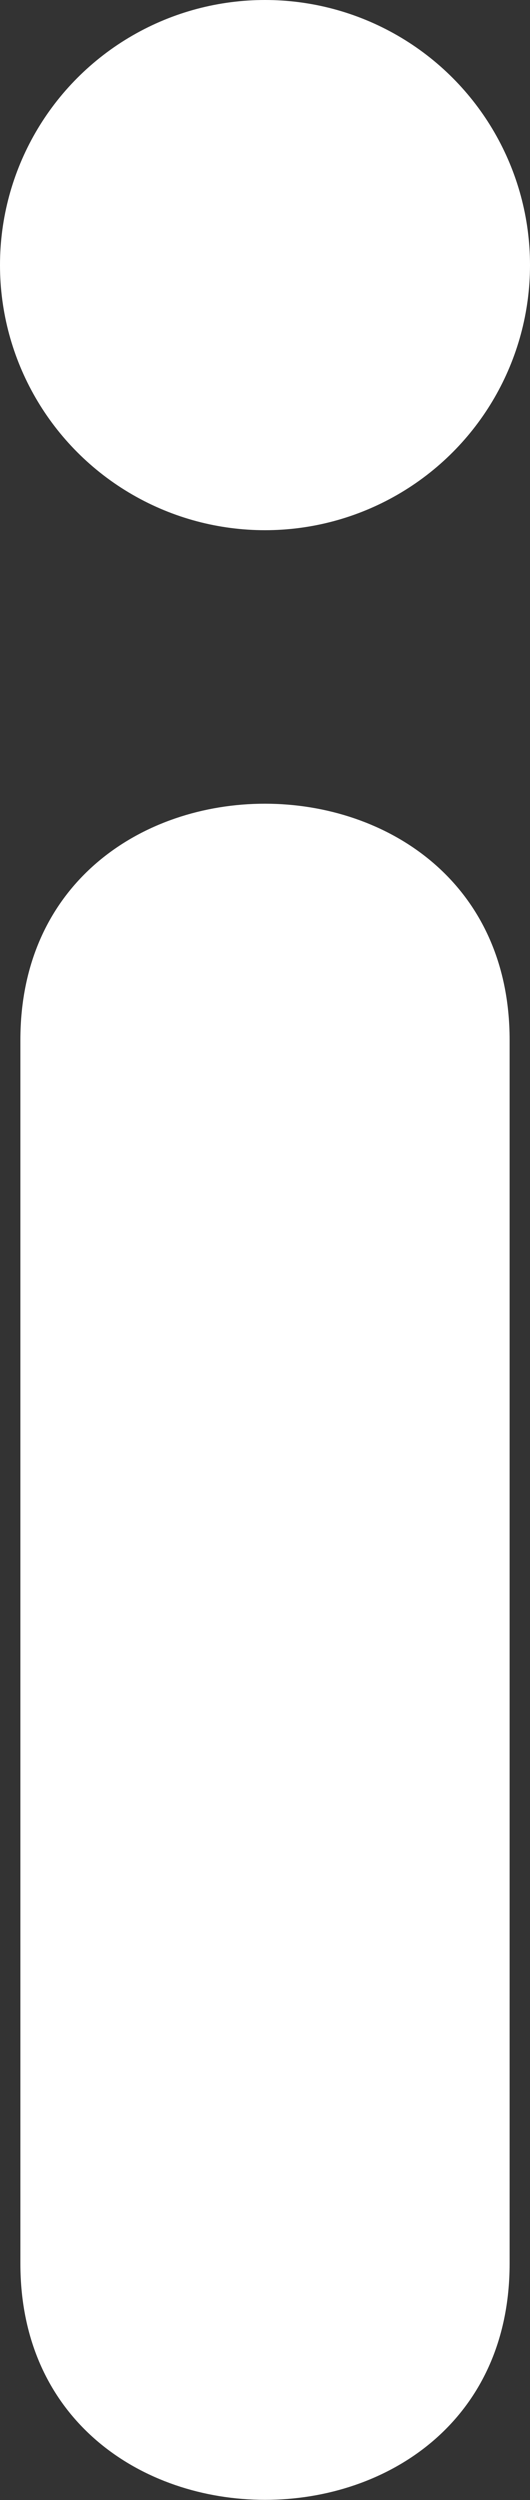 <svg id="Layer_1" data-name="Layer 1" xmlns="http://www.w3.org/2000/svg" viewBox="0 0 13 61.3"><rect x="0" y="0" width="13" height="61.3" fill="#333333" stroke="none"/><defs><style>.cls-1,.cls-2{fill:#fff;}.cls-2{stroke:#fff;stroke-miterlimit:10;}</style></defs><line class="cls-1" x1="6.5" y1="25.5" x2="6.5" y2="55.5"/><path class="cls-1" d="M58,60.5v30c0,7.72,12,7.73,12,0v-30c0-7.72-12-7.73-12,0Z" transform="translate(-57.5 -35)"/><circle class="cls-2" cx="6.5" cy="6.5" r="6"/></svg>